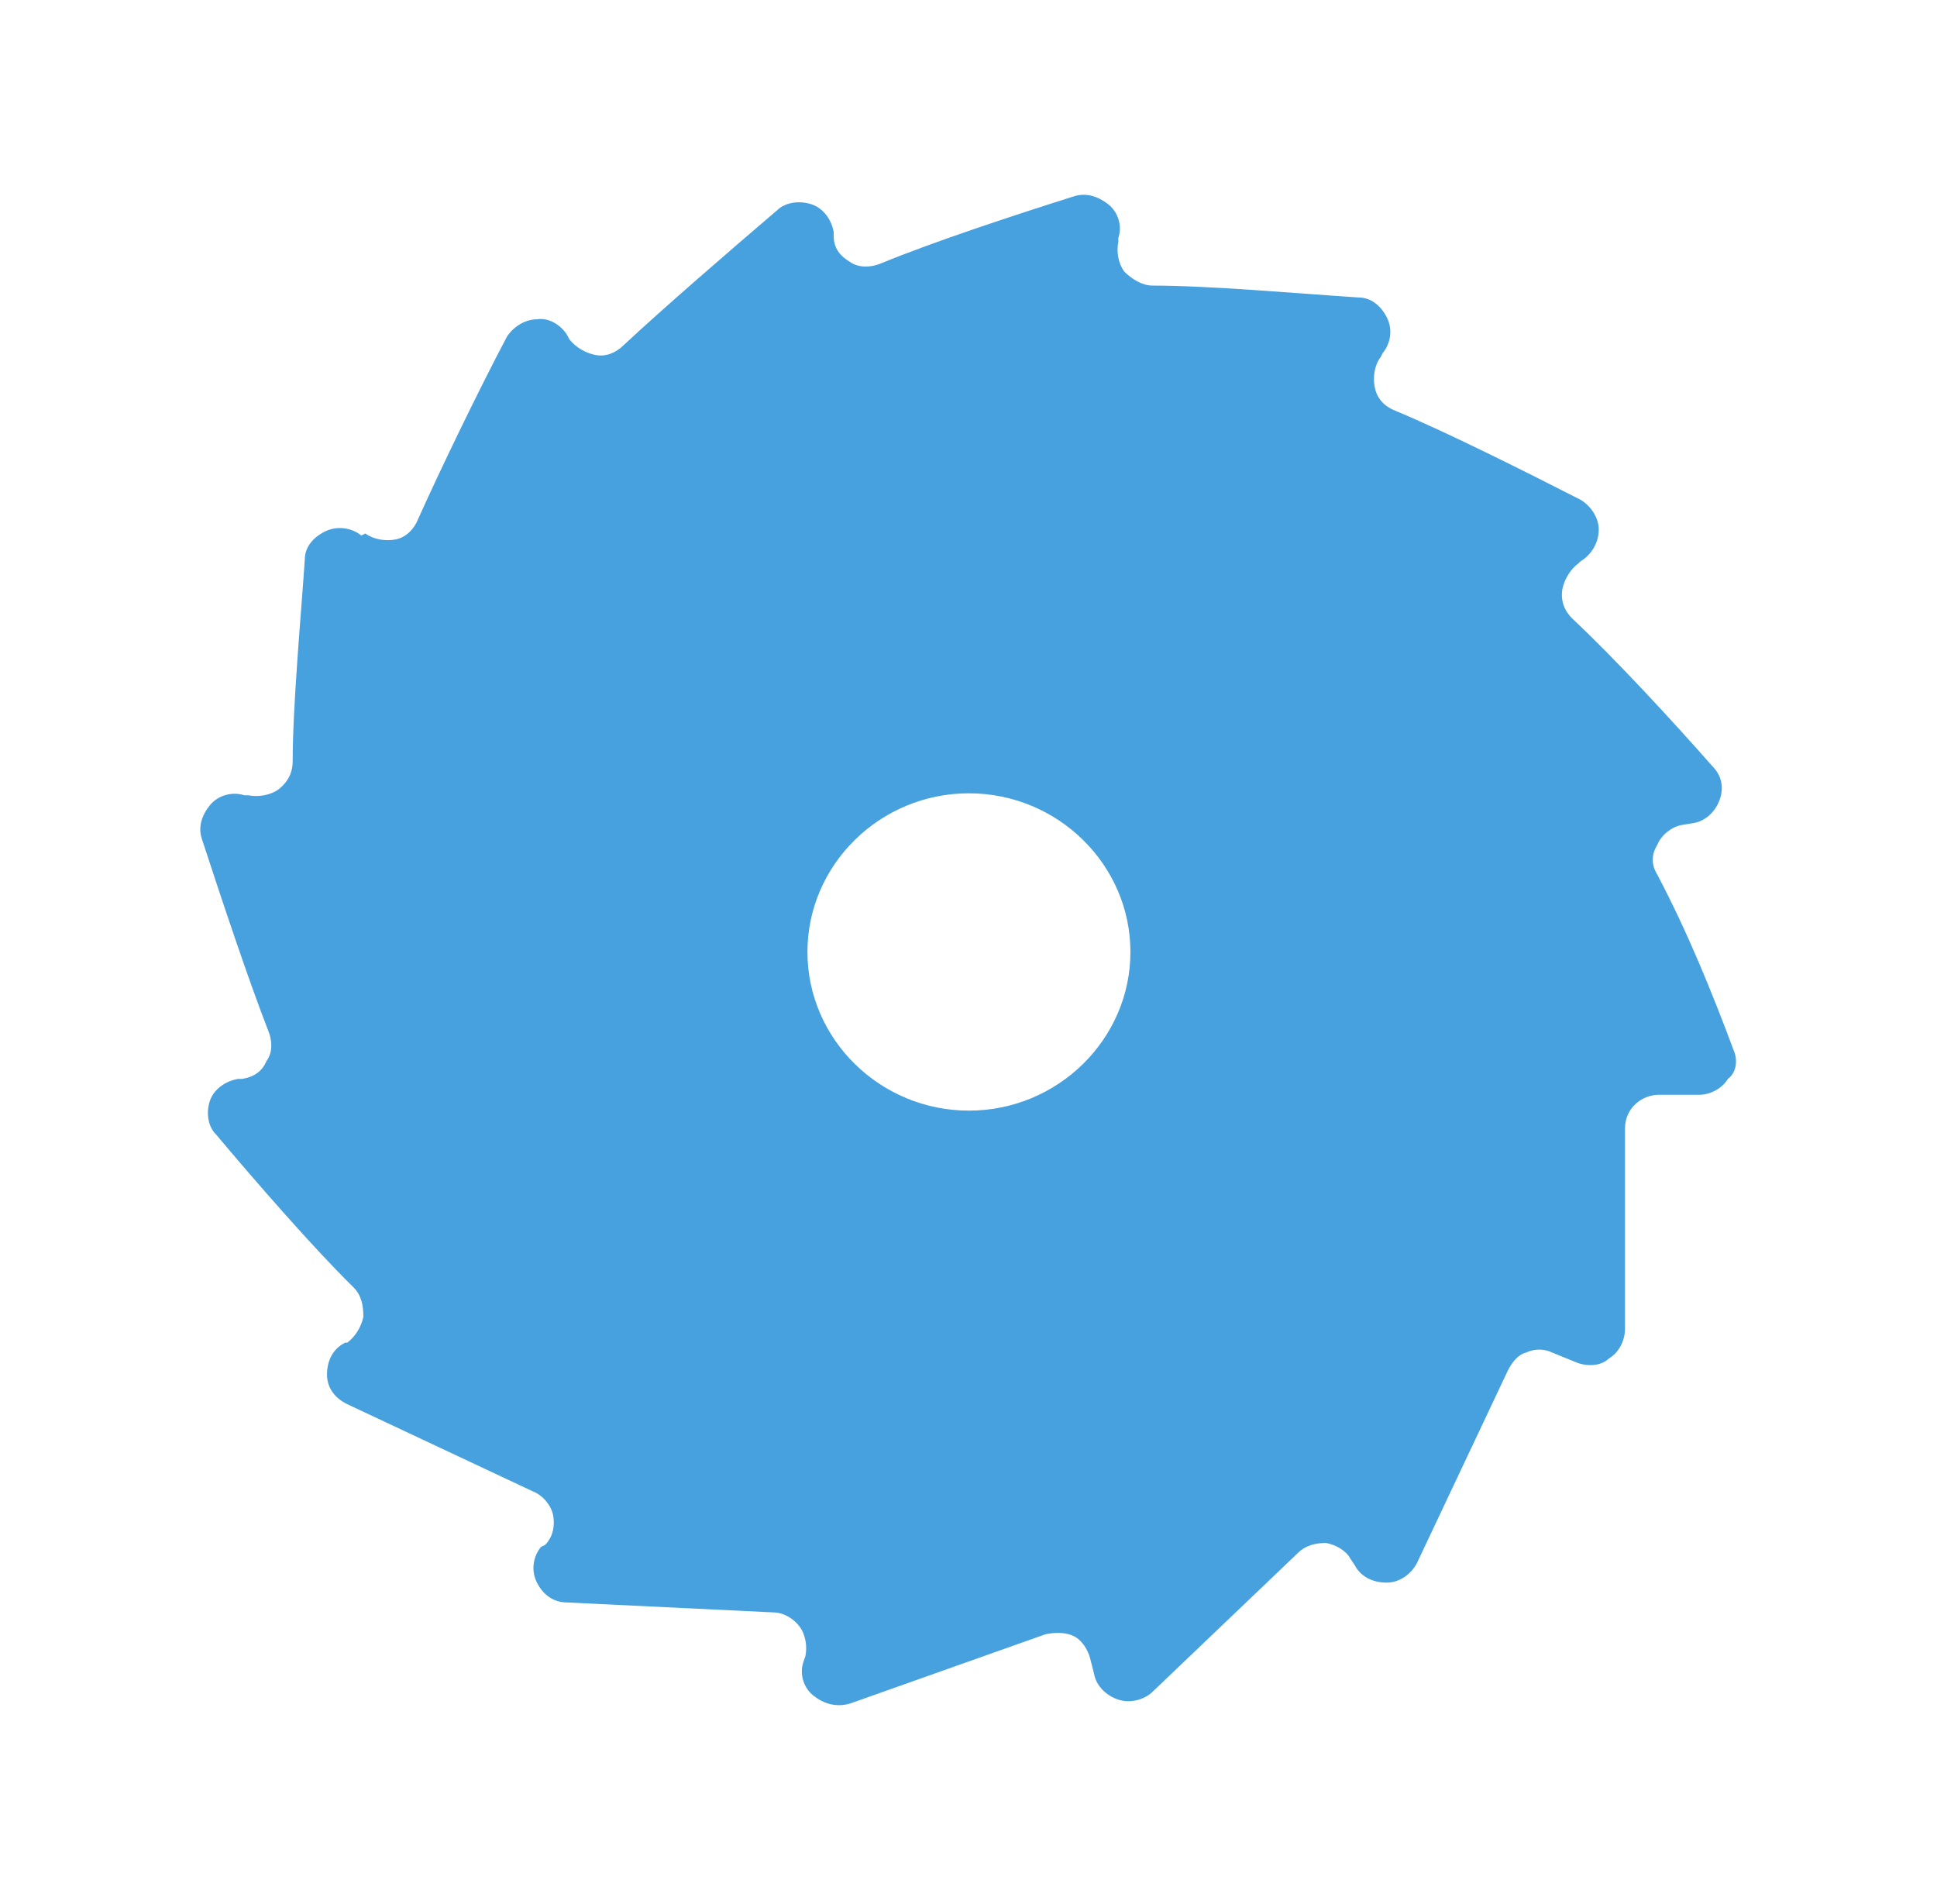 <svg width="58" height="57" xmlns="http://www.w3.org/2000/svg" xmlns:xlink="http://www.w3.org/1999/xlink" xml:space="preserve" overflow="hidden"><defs><clipPath id="clip0"><rect x="142" y="96" width="58" height="57"/></clipPath></defs><g clip-path="url(#clip0)" transform="translate(-142 -96)"><path d="M28.5 33.25C25.887 33.25 23.75 31.113 23.75 28.5 23.75 25.887 25.887 23.75 28.5 23.75 31.113 23.75 33.25 25.887 33.25 28.5 33.25 31.113 31.113 33.25 28.5 33.25ZM51.003 31.469C50.35 29.688 49.638 27.906 48.747 26.184 48.569 25.887 48.569 25.591 48.747 25.294 48.866 24.997 49.163 24.759 49.459 24.7L49.816 24.641C50.172 24.581 50.469 24.284 50.587 23.928 50.706 23.572 50.647 23.216 50.35 22.919 49.222 21.613 47.5 19.712 46.253 18.525 46.016 18.288 45.897 17.991 45.956 17.634 46.016 17.337 46.194 17.041 46.431 16.863L46.491 16.803C46.788 16.625 47.025 16.269 47.025 15.853 47.025 15.497 46.788 15.141 46.491 14.963 44.888 14.131 42.572 12.944 41.028 12.291 40.731 12.172 40.494 11.934 40.434 11.578 40.375 11.281 40.434 10.925 40.612 10.688L40.672 10.569C40.909 10.272 40.969 9.856 40.791 9.5 40.612 9.144 40.316 8.906 39.959 8.906 38.178 8.787 35.566 8.55 33.903 8.55 33.606 8.55 33.309 8.372 33.072 8.134 32.894 7.897 32.834 7.541 32.894 7.244L32.894 7.125C33.013 6.769 32.894 6.353 32.597 6.116 32.3 5.878 31.944 5.759 31.587 5.878 29.925 6.412 27.431 7.244 25.887 7.897 25.591 8.016 25.234 8.016 24.997 7.838 24.7 7.659 24.522 7.422 24.522 7.066L24.522 6.947C24.462 6.591 24.225 6.234 23.869 6.116 23.512 5.997 23.097 6.056 22.859 6.294 21.494 7.481 19.534 9.203 18.347 10.331 18.109 10.569 17.812 10.688 17.516 10.628 17.219 10.569 16.922 10.391 16.744 10.153L16.684 10.034C16.506 9.738 16.15 9.5 15.794 9.559 15.438 9.559 15.081 9.797 14.903 10.094 14.072 11.697 12.944 14.072 12.291 15.556 12.172 15.853 11.934 16.091 11.637 16.15 11.341 16.209 10.984 16.15 10.747 15.972L10.628 16.031C10.331 15.794 9.916 15.734 9.559 15.912 9.203 16.091 8.966 16.387 8.966 16.744 8.847 18.525 8.609 21.137 8.609 22.8 8.609 23.097 8.491 23.394 8.194 23.631 7.956 23.809 7.6 23.869 7.303 23.809L7.184 23.809C6.828 23.691 6.412 23.809 6.175 24.106 5.938 24.403 5.819 24.759 5.938 25.116 6.472 26.778 7.303 29.331 7.897 30.875 8.016 31.172 8.016 31.528 7.838 31.766 7.719 32.062 7.481 32.241 7.125 32.3L7.006 32.3C6.65 32.359 6.294 32.597 6.175 32.953 6.056 33.309 6.116 33.725 6.353 33.962 7.481 35.328 9.203 37.347 10.391 38.534 10.628 38.772 10.688 39.069 10.688 39.425 10.628 39.722 10.45 40.019 10.213 40.197L10.153 40.197C9.797 40.375 9.619 40.731 9.619 41.147 9.619 41.562 9.856 41.859 10.213 42.038L15.675 44.65C15.972 44.769 16.209 45.066 16.269 45.362 16.328 45.659 16.269 46.016 16.031 46.253L15.912 46.312C15.675 46.609 15.616 47.025 15.794 47.381 15.972 47.737 16.269 47.975 16.684 47.975L22.741 48.272C23.038 48.272 23.334 48.45 23.512 48.688 23.691 48.925 23.75 49.281 23.691 49.578L23.631 49.756C23.512 50.112 23.631 50.528 23.928 50.766 24.225 51.003 24.581 51.122 24.997 51.003L30.756 48.925C31.053 48.866 31.35 48.866 31.587 48.984 31.825 49.103 32.003 49.4 32.062 49.638L32.181 50.112C32.241 50.469 32.538 50.766 32.894 50.884 33.25 51.003 33.666 50.884 33.903 50.647L38.178 46.491C38.416 46.253 38.712 46.194 39.009 46.194 39.306 46.253 39.603 46.431 39.722 46.669L39.841 46.847C40.019 47.203 40.375 47.381 40.791 47.381 41.147 47.381 41.503 47.144 41.681 46.788L44.353 41.028C44.472 40.791 44.65 40.553 44.888 40.494 45.125 40.375 45.422 40.375 45.659 40.494L46.372 40.791C46.669 40.909 47.084 40.909 47.322 40.672 47.619 40.494 47.797 40.138 47.797 39.781L47.797 33.784C47.797 33.191 48.272 32.775 48.806 32.775L49.994 32.775C50.291 32.775 50.647 32.597 50.825 32.3 51.062 32.122 51.122 31.766 51.003 31.469Z" fill="#47A1DE" transform="matrix(1.018 0 0 1 142 96)"/></g></svg>
